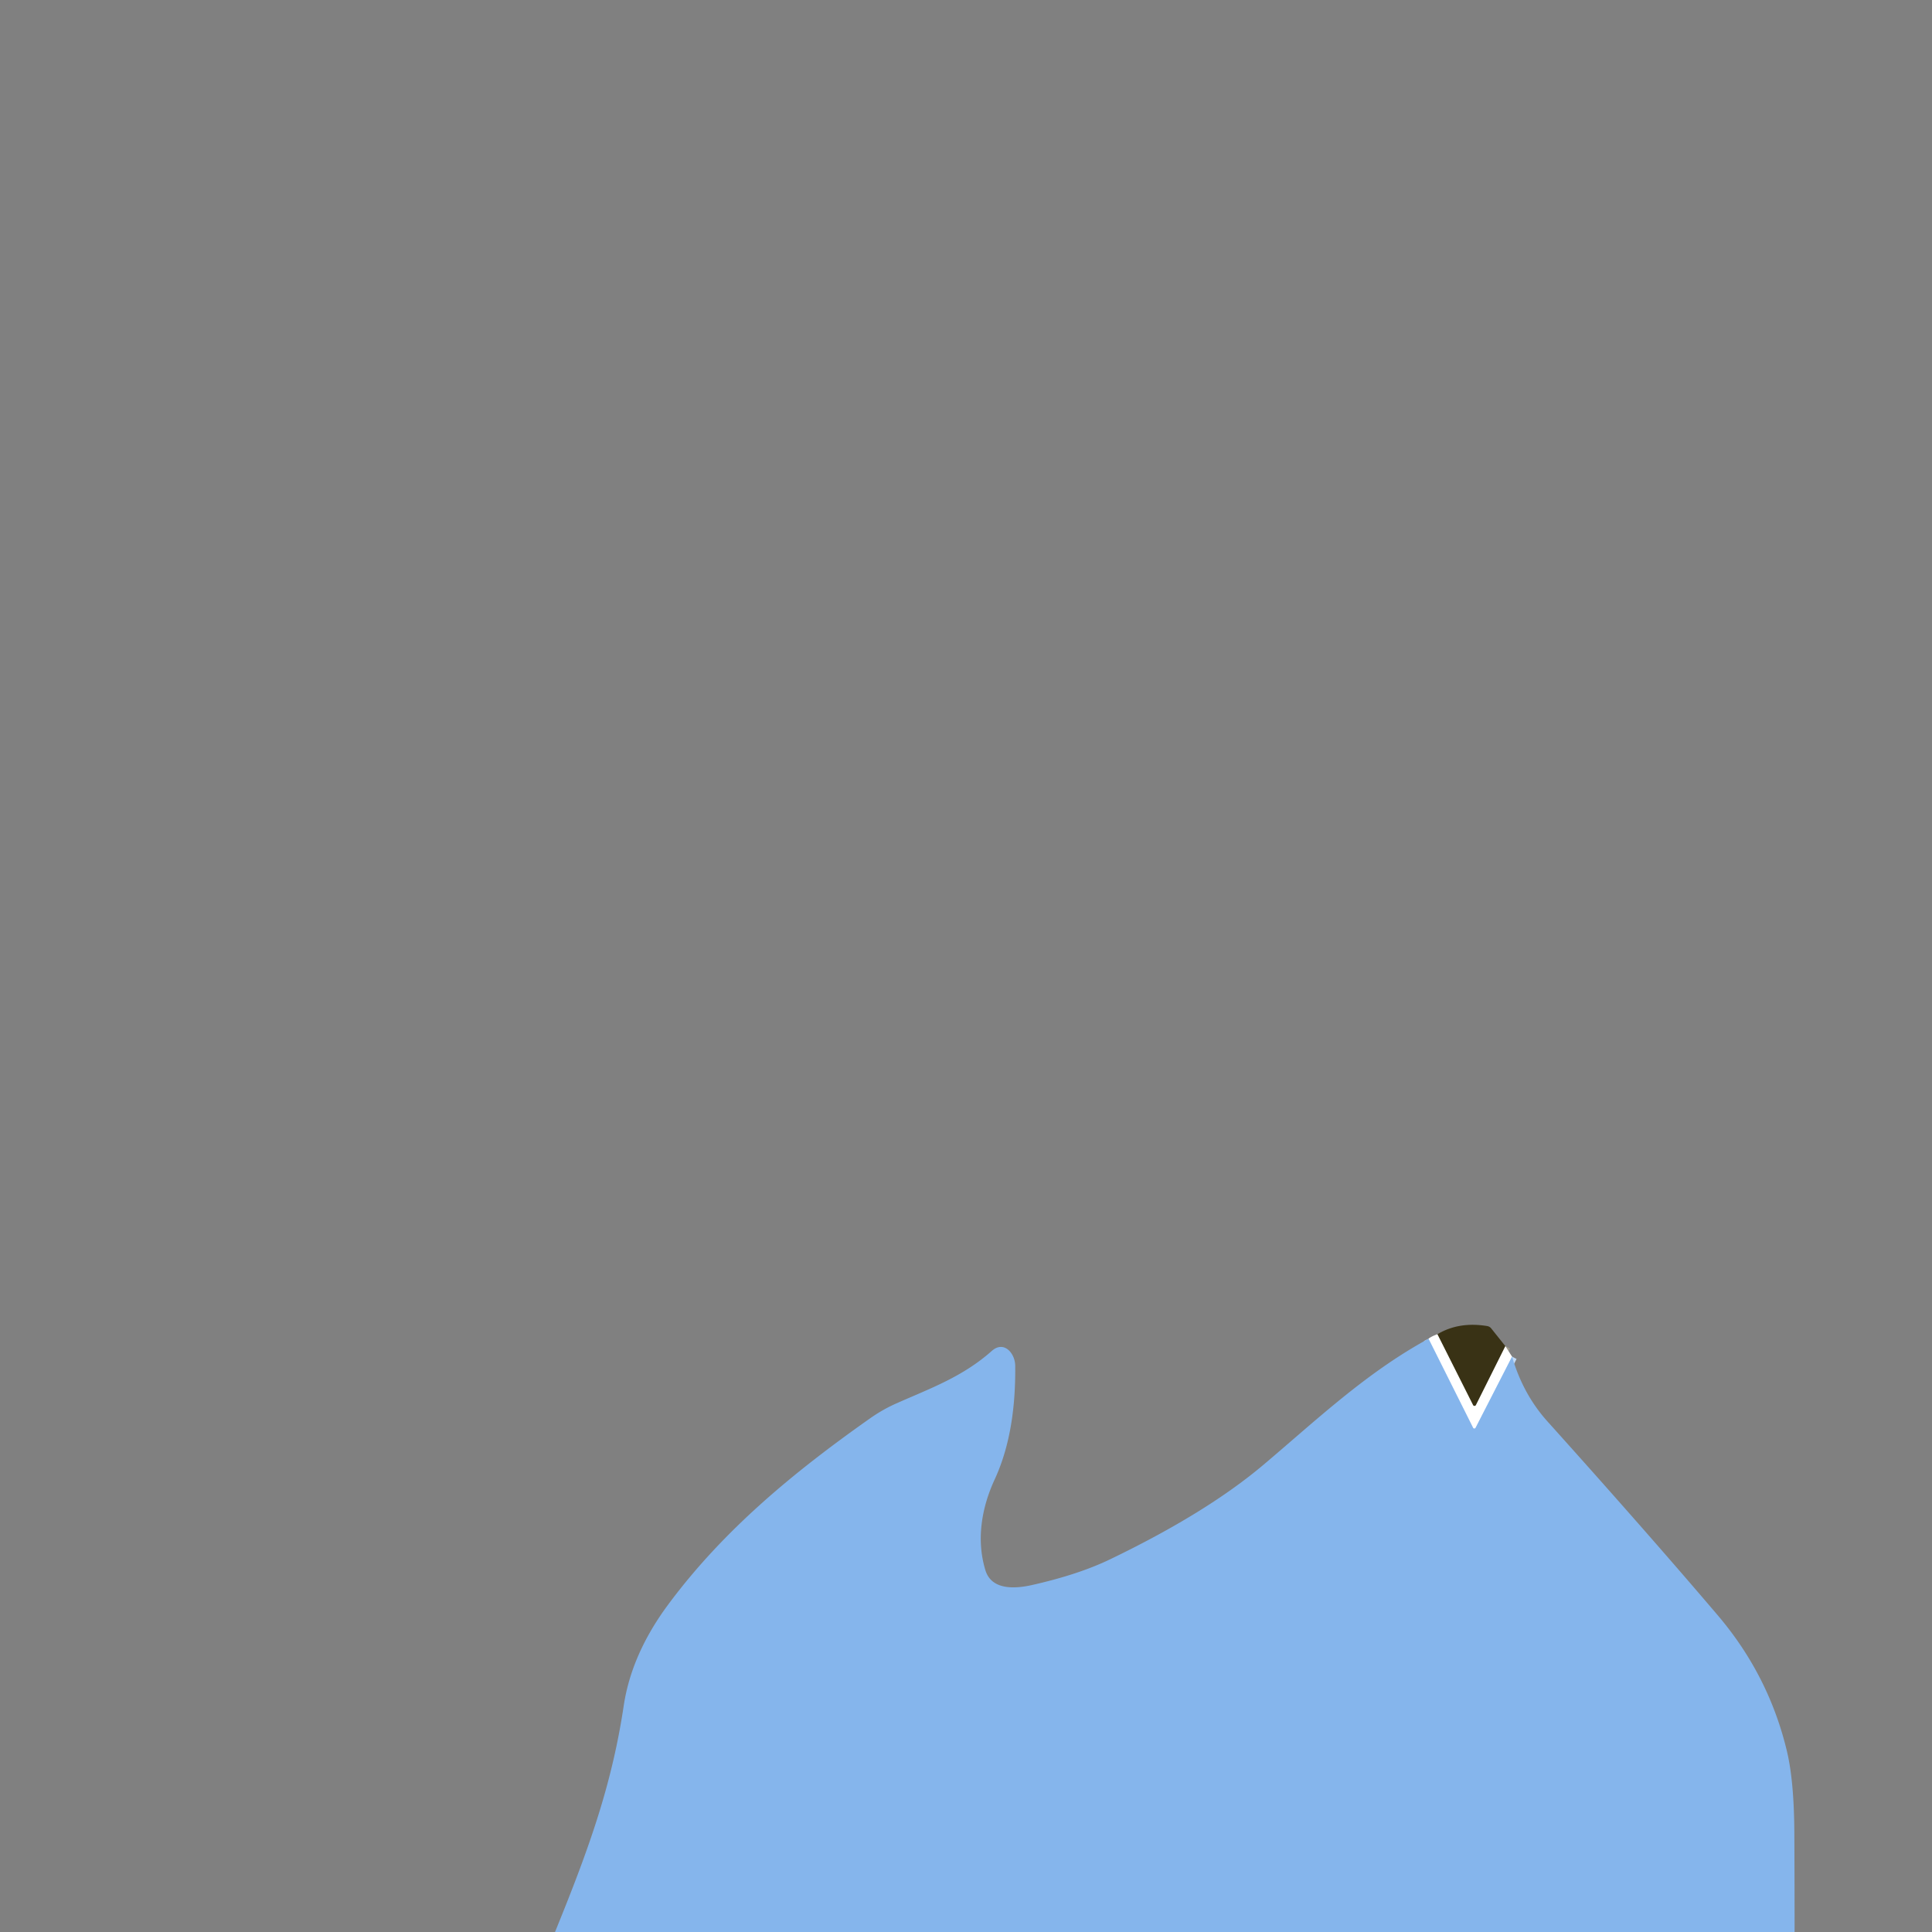 <svg xmlns="http://www.w3.org/2000/svg" viewBox="0 0 382 382"><rect x="0" y="0" width="382" height="382" fill="#808080" stroke="none"/><g fill="none" stroke-width="2"><path stroke="#9c998a" d="m297.65 266.17-5.82 11.65a.33.33 0 0 1-.58 0l-7.05-14.01" vector-effect="non-scaling-stroke"/><path stroke="#c2daf6" d="m298.97 268.24-7.21 14.07a.28.28 0 0 1-.5 0l-8.81-17.61" vector-effect="non-scaling-stroke"/></g><path fill="#393215" d="m297.65 266.17-5.82 11.65a.33.33 0 0 1-.58 0l-7.05-14.01q4.25-2.54 9.85-1.62.5.09.81.48z"/><path fill="#fff" d="m284.2 263.81 7.05 14.01a.33.33 0 0 0 .58 0l5.82-11.65 1.32 2.07-7.21 14.07a.28.28 0 0 1-.5 0l-8.81-17.61q.57-.47 1.75-.89"/><path fill="#85b5ec" d="m282.45 264.7 8.81 17.61a.28.28 0 0 0 .5 0l7.21-14.07q2.17 7.44 6.99 12.8 19.89 22.13 33.67 38.33 10.16 11.94 13.72 27.03 1.37 5.85 1.43 15.85.05 9.87.05 19.75H109.74c6.49-15.94 11.19-28.76 13.58-44.72q1.54-10.23 8.78-20c10.94-14.75 24.77-26.15 39.89-36.81q2.48-1.75 5.12-2.93c6.81-3.03 13.16-5.26 18.99-10.43 2.41-2.14 4.6.48 4.63 2.89.09 7.76-.89 15.66-4.06 22.52-2.63 5.68-3.64 12-1.84 17.93 1.21 3.99 5.84 3.69 9.11 2.97q9.21-2.06 15.49-5.08 19.03-9.16 30.29-18.64c10.44-8.8 20.34-18.26 32.73-25"/></svg>